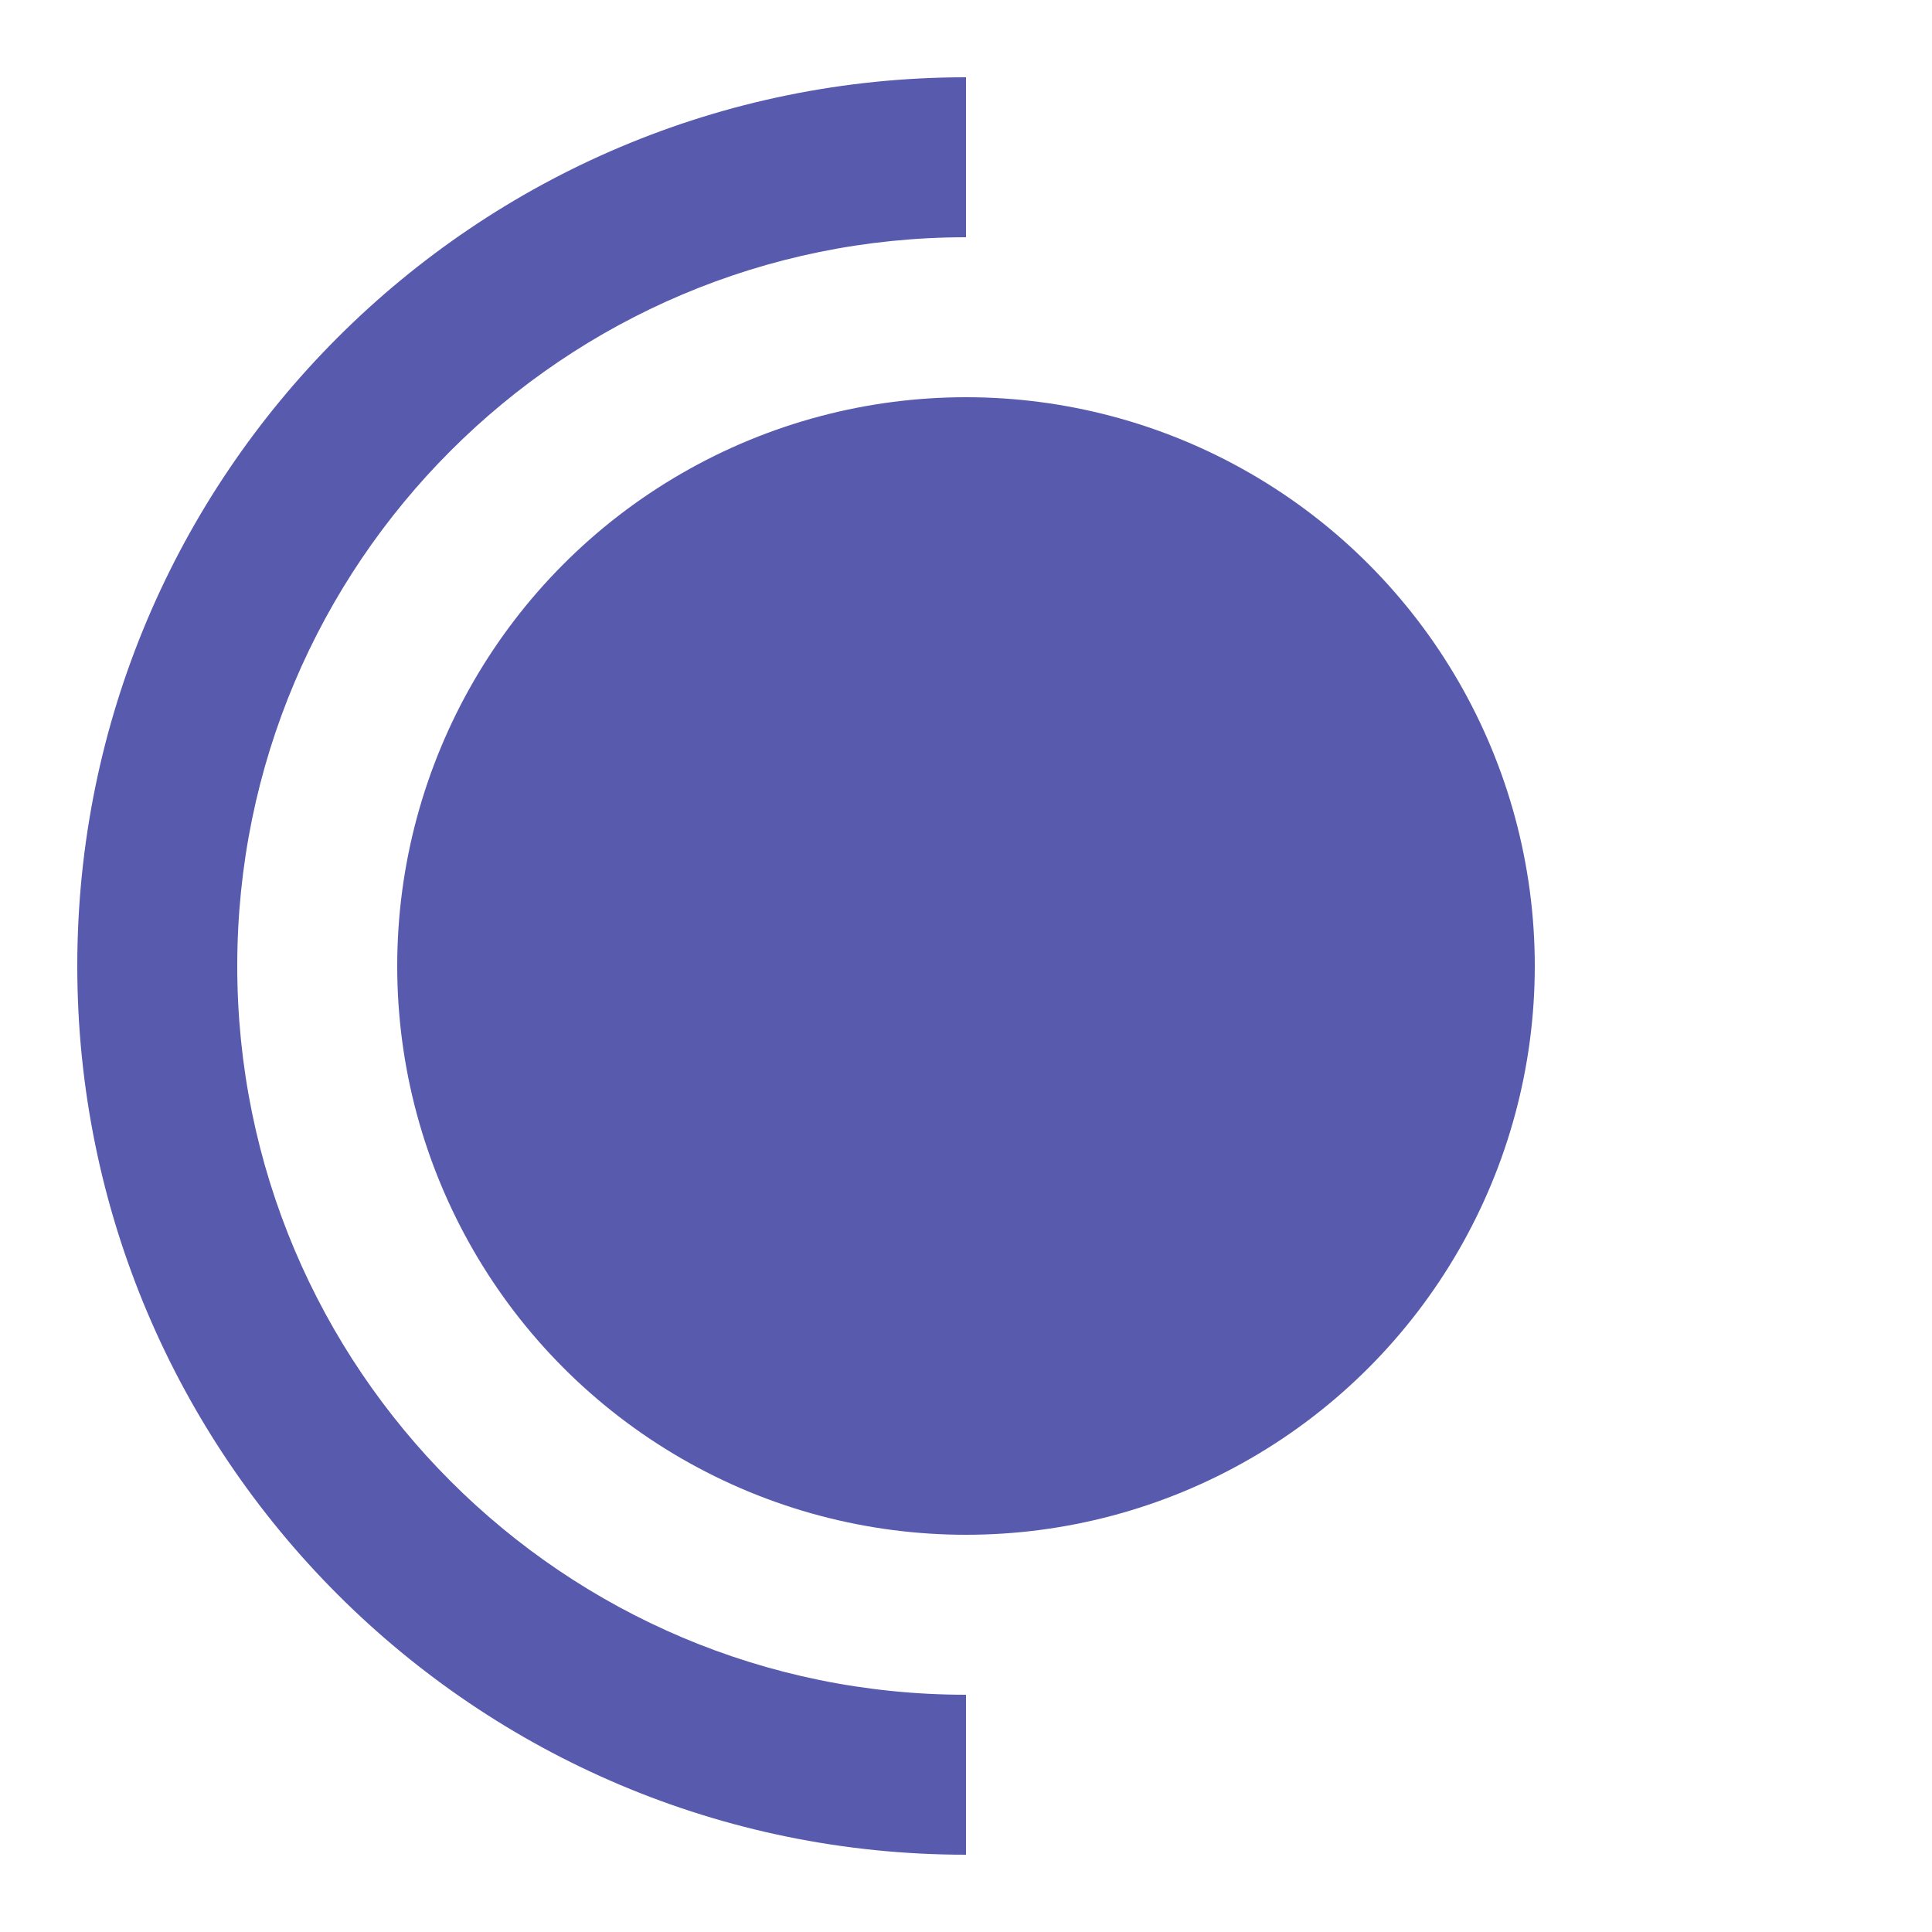<svg id="logomark" xmlns="http://www.w3.org/2000/svg" width="500" height="500" viewBox="0 0 500 500"><defs><style>.cls-1{fill:#fff;}.cls-2,.cls-3{fill:#575aad;}.cls-2{fill-rule:evenodd;}</style></defs><title>Artboard 1</title><rect class="cls-1" width="500" height="500"/><path class="cls-2" d="M250,438.6C145.839,438.6,61.4,354.161,61.4,250S145.839,61.4,250,61.4V20C122.974,20,20,122.974,20,250S122.974,480,250,480Z"/><circle class="cls-3" cx="250" cy="250" r="147.2"/></svg>